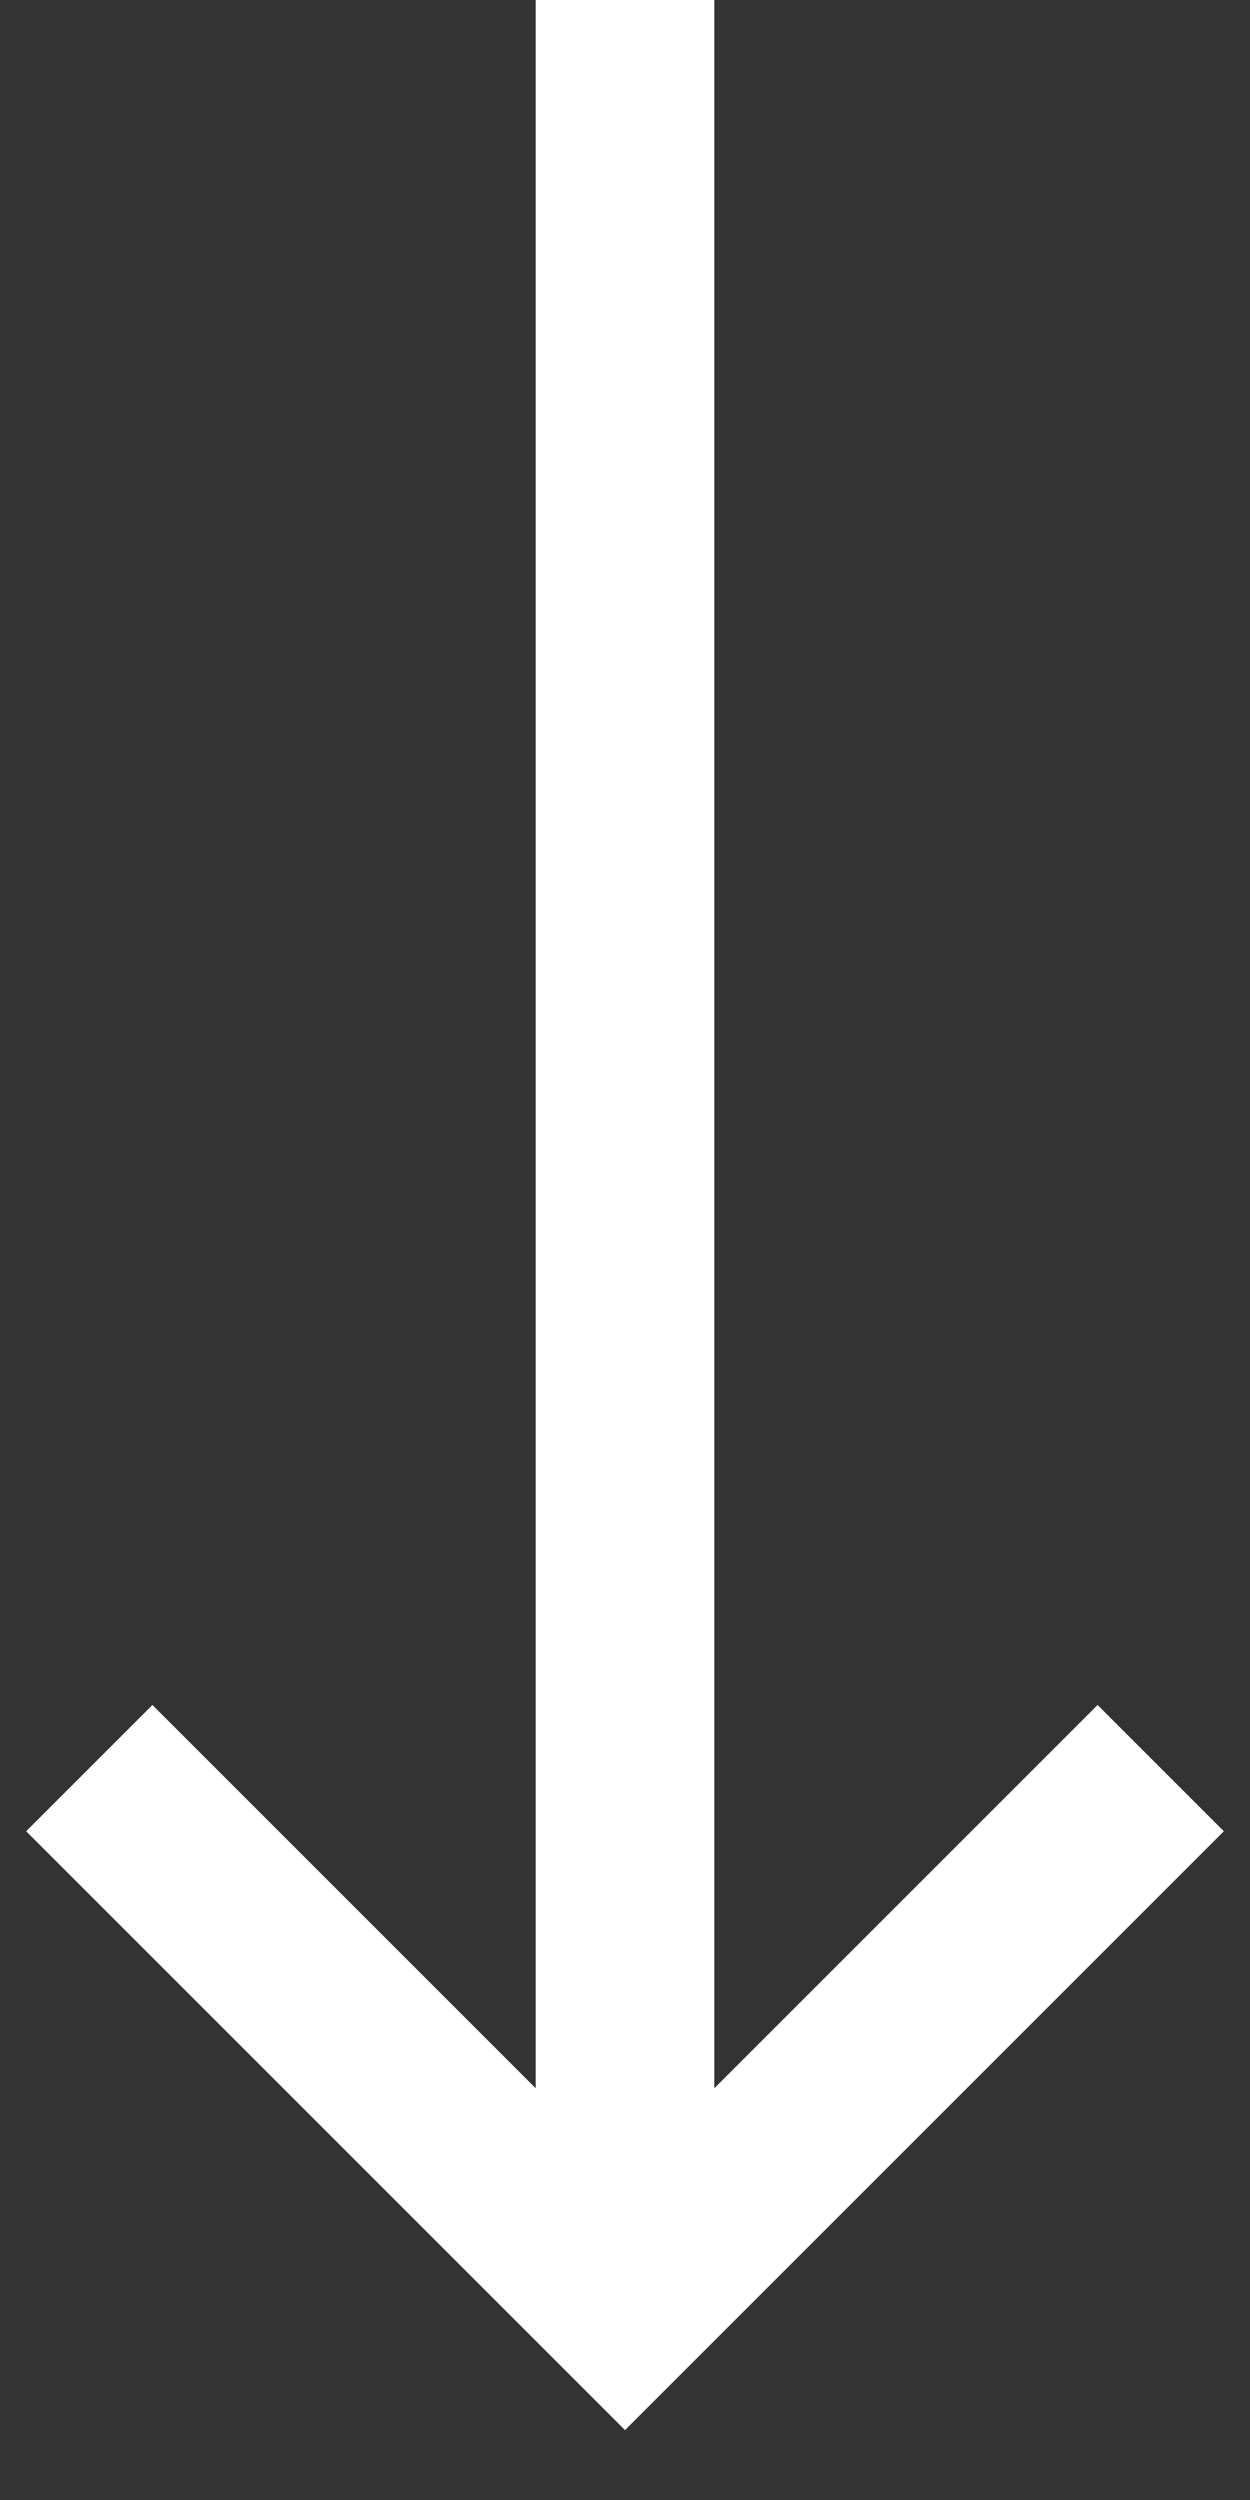 <svg xmlns="http://www.w3.org/2000/svg" width="14" height="28" viewBox="0 0 14 28"><rect x="0" y="0" width="14" height="28" fill="#333333" stroke="none"/><title>Group 5 Copy 12</title><g fill="none" fill-rule="evenodd" stroke="#FFF" stroke-width="2"><path d="M7 0v25.568M13 19.803l-6 6-6-6"/></g></svg>